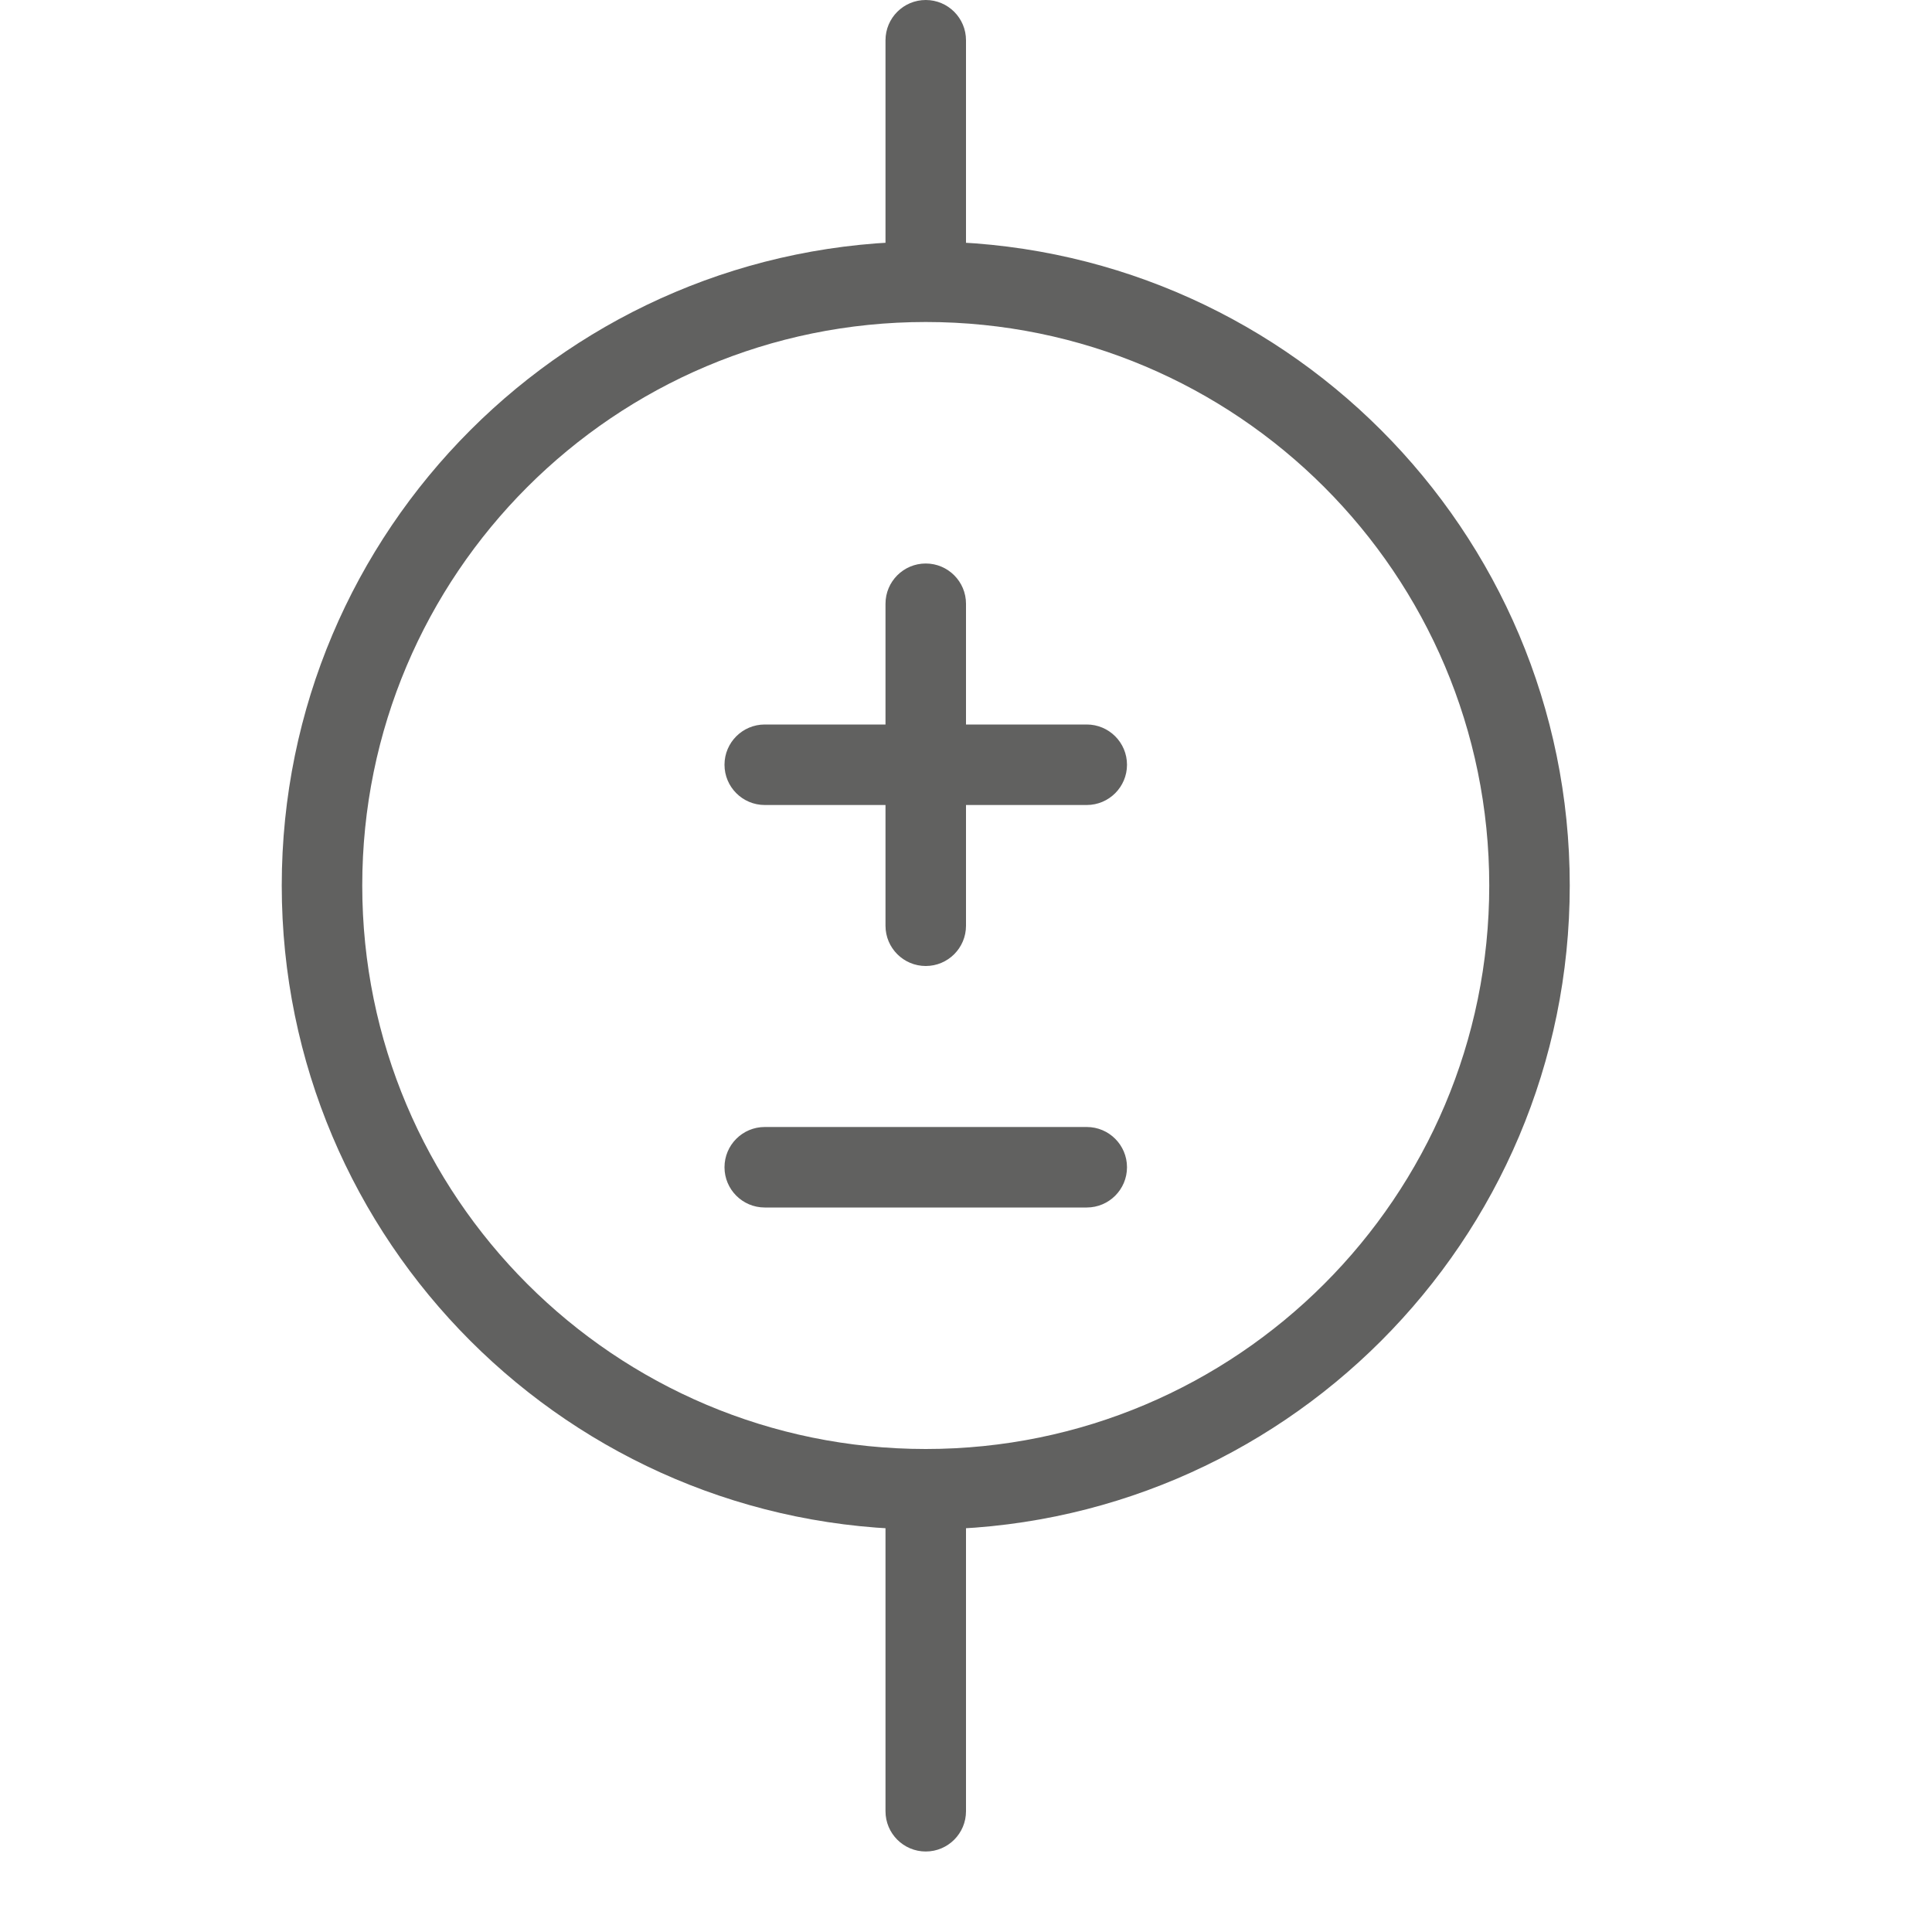 <svg width="24" height="24" viewBox="0 0 24 24" fill="none" xmlns="http://www.w3.org/2000/svg">
<path d="M12 0.5C12 0.224 11.776 0 11.5 0C11.224 0 11 0.224 11 0.5H12ZM11 22.5C11 22.776 11.224 23 11.5 23C11.776 23 12 22.776 12 22.5H11ZM12 7.5C12 7.224 11.776 7 11.5 7C11.224 7 11 7.224 11 7.5H12ZM11 11.5C11 11.776 11.224 12 11.5 12C11.776 12 12 11.776 12 11.5H11ZM13.5 10C13.776 10 14 9.776 14 9.5C14 9.224 13.776 9 13.5 9V10ZM9.5 9C9.224 9 9 9.224 9 9.5C9 9.776 9.224 10 9.5 10V9ZM13.5 15C13.776 15 14 14.776 14 14.5C14 14.224 13.776 14 13.5 14V15ZM9.5 14C9.224 14 9 14.224 9 14.5C9 14.776 9.224 15 9.5 15V14ZM12 3.5V0.5H11V3.5H12ZM12 22.5V18.5H11V22.5H12ZM18.5 11C18.5 14.866 15.366 18 11.5 18V19C15.918 19 19.5 15.418 19.5 11H18.5ZM11.5 18C7.634 18 4.5 14.866 4.5 11H3.5C3.5 15.418 7.082 19 11.5 19V18ZM4.5 11C4.5 7.134 7.634 4 11.5 4V3C7.082 3 3.5 6.582 3.5 11H4.5ZM11.5 4C15.366 4 18.5 7.134 18.5 11H19.5C19.5 6.582 15.918 3 11.5 3V4ZM11 7.5V11.5H12V7.5H11ZM13.5 9H9.5V10H13.5V9ZM13.5 14H9.5V15H13.5V14Z" fill="#616160"/>
</svg>
